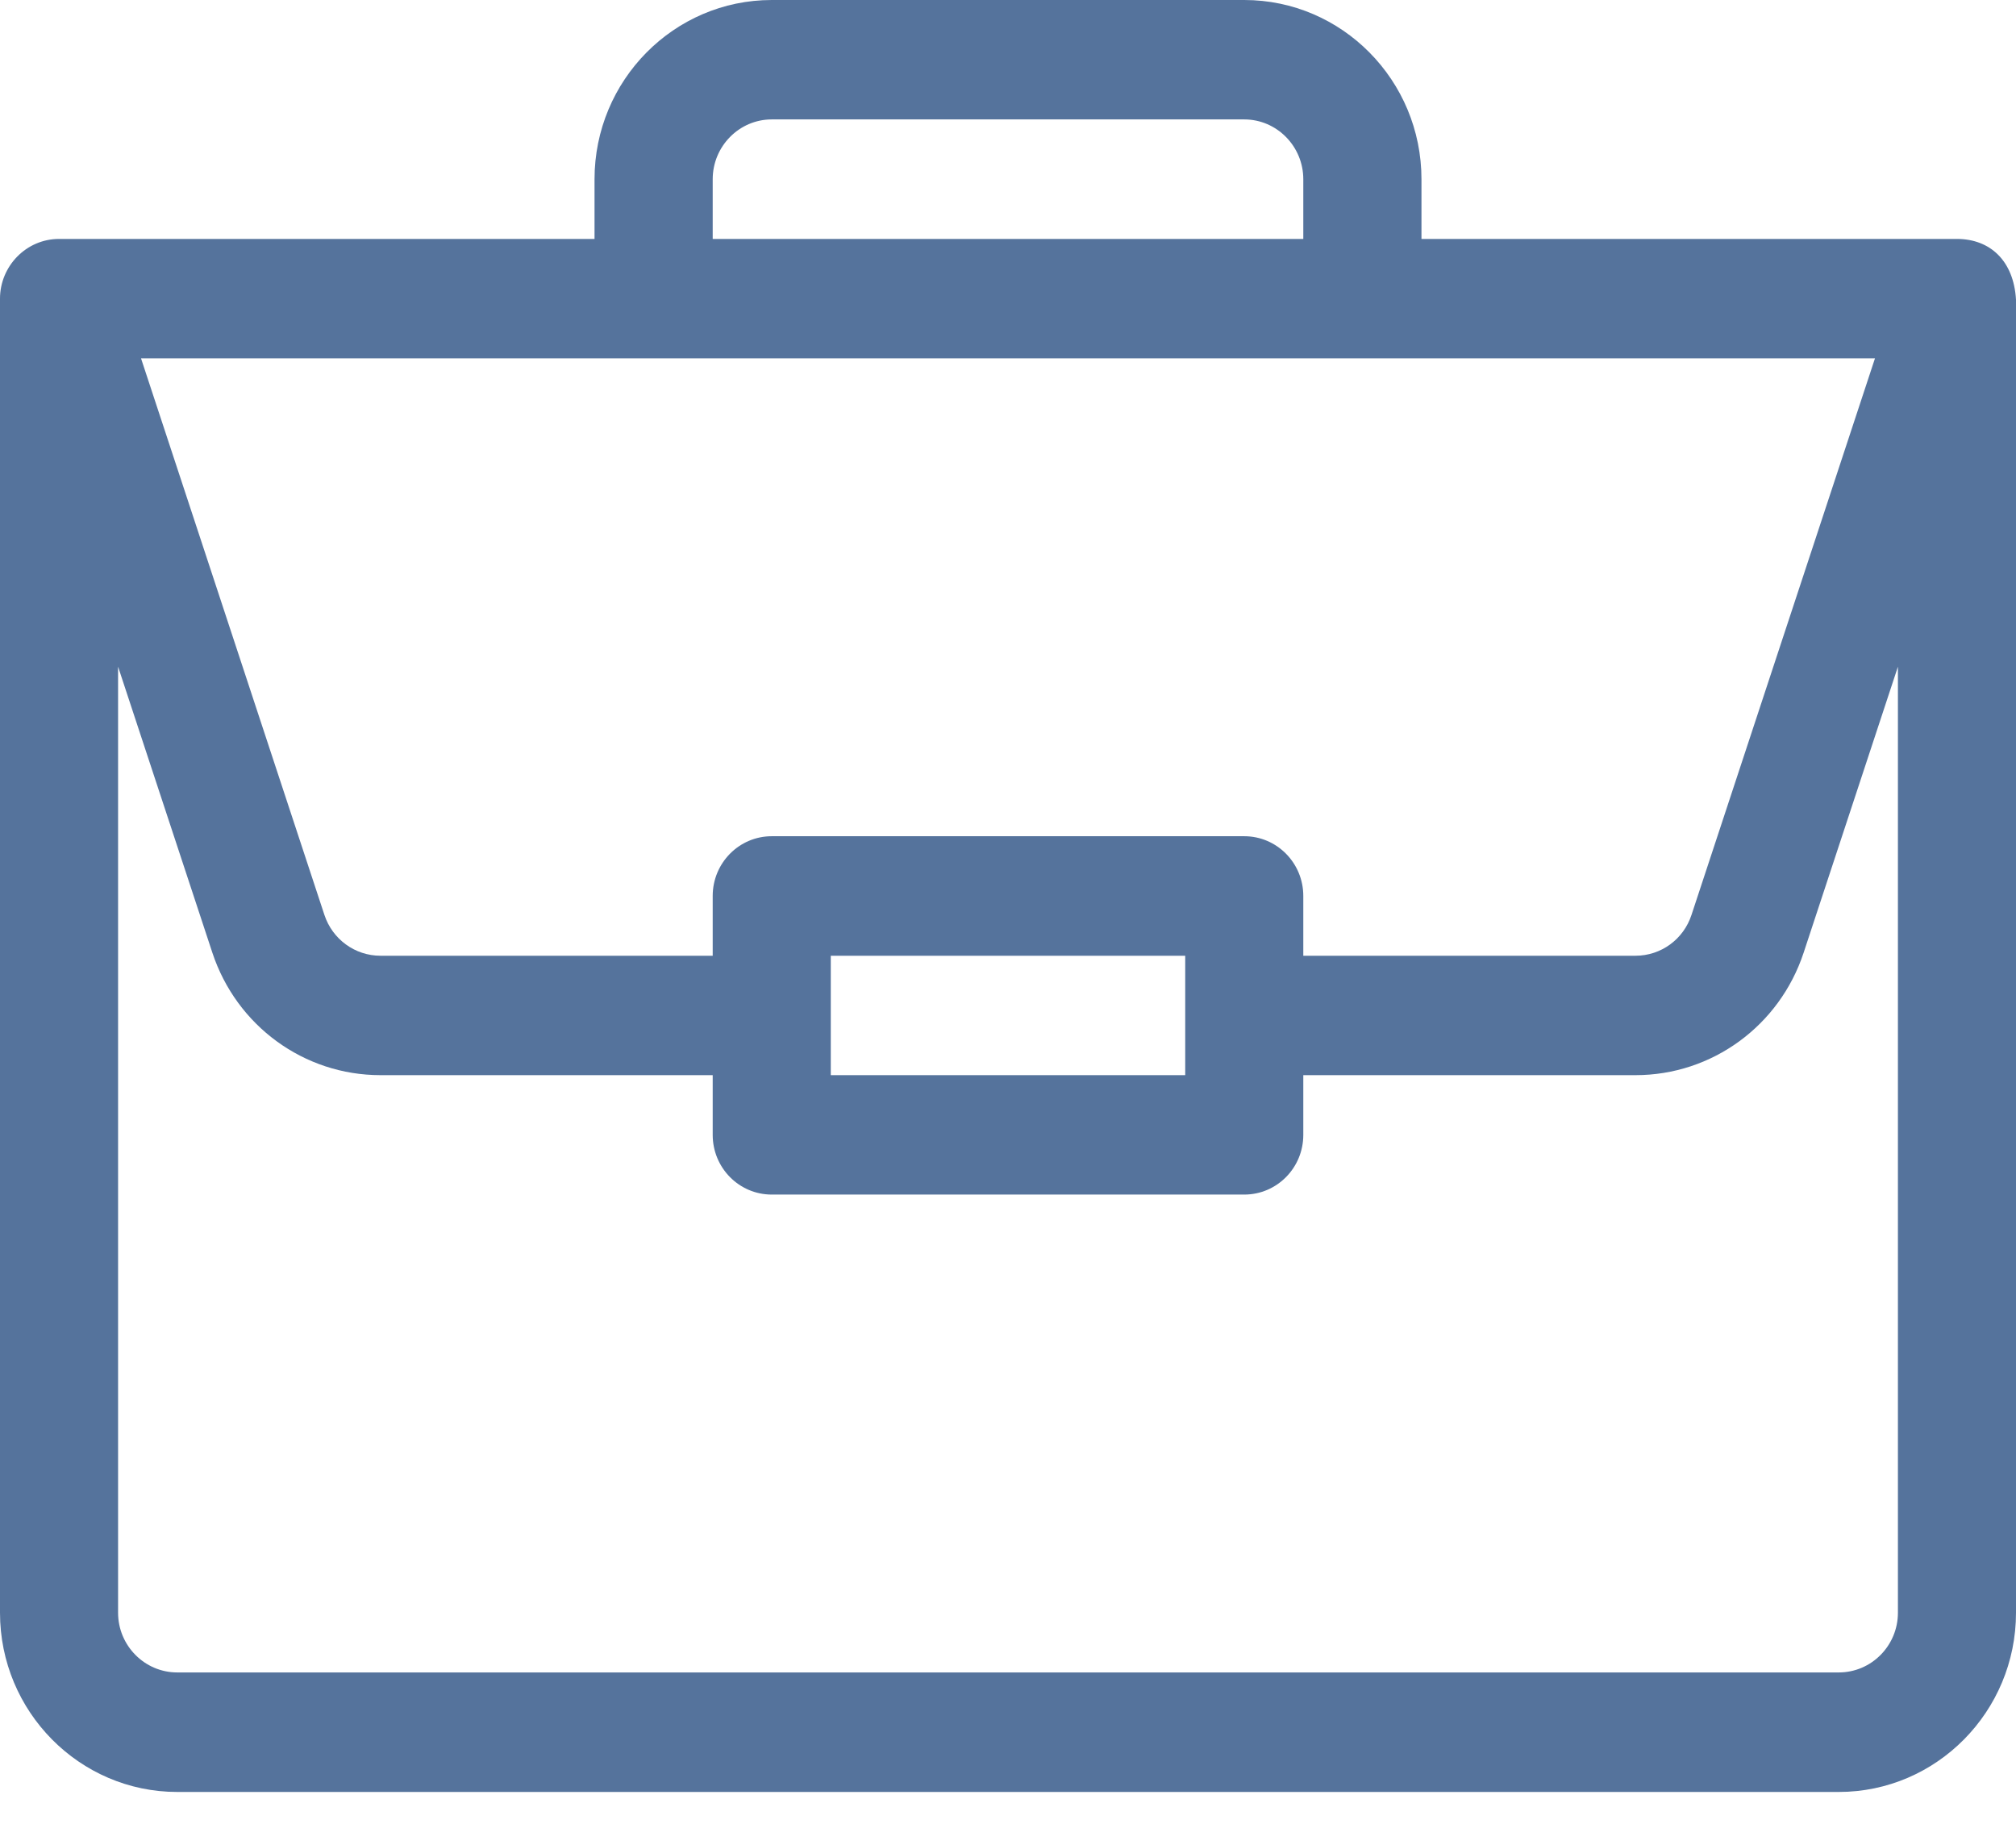 <svg width="21" height="19" viewBox="0 0 21 19" fill="none" xmlns="http://www.w3.org/2000/svg">
    <path d="M20.389 2.489C20.387 2.489 20.386 2.489 20.385 2.489H14.807V1.867C14.807 0.837 13.979 0 12.961 0H8.039C7.021 0 6.193 0.837 6.193 1.867V2.489H0.615C0.273 2.489 0 2.773 0 3.111V16.8C0 17.829 0.828 18.667 1.846 18.667H19.154C20.172 18.667 21 17.829 21 16.8V3.124C21 3.123 21 3.123 21 3.122C20.976 2.713 20.728 2.491 20.389 2.489ZM7.424 1.867C7.424 1.524 7.7 1.244 8.039 1.244H12.961C13.3 1.244 13.576 1.524 13.576 1.867V2.489H7.424V1.867ZM19.531 3.733L17.62 9.53C17.537 9.785 17.302 9.956 17.037 9.956H13.576V9.333C13.576 8.99 13.301 8.711 12.961 8.711H8.039C7.699 8.711 7.424 8.99 7.424 9.333V9.956H3.963C3.698 9.956 3.463 9.785 3.379 9.53L1.469 3.733H19.531ZM12.346 9.956V11.2H8.654V9.956H12.346ZM19.77 16.8C19.77 17.143 19.494 17.422 19.154 17.422H1.846C1.507 17.422 1.23 17.143 1.23 16.8V6.945L2.212 9.924C2.464 10.687 3.167 11.2 3.963 11.2H7.424V11.822C7.424 12.166 7.699 12.444 8.039 12.444H12.961C13.301 12.444 13.576 12.166 13.576 11.822V11.2H17.037C17.833 11.2 18.536 10.687 18.788 9.924L19.77 6.945V16.8Z"
          fill="#55739C"/>
</svg>
